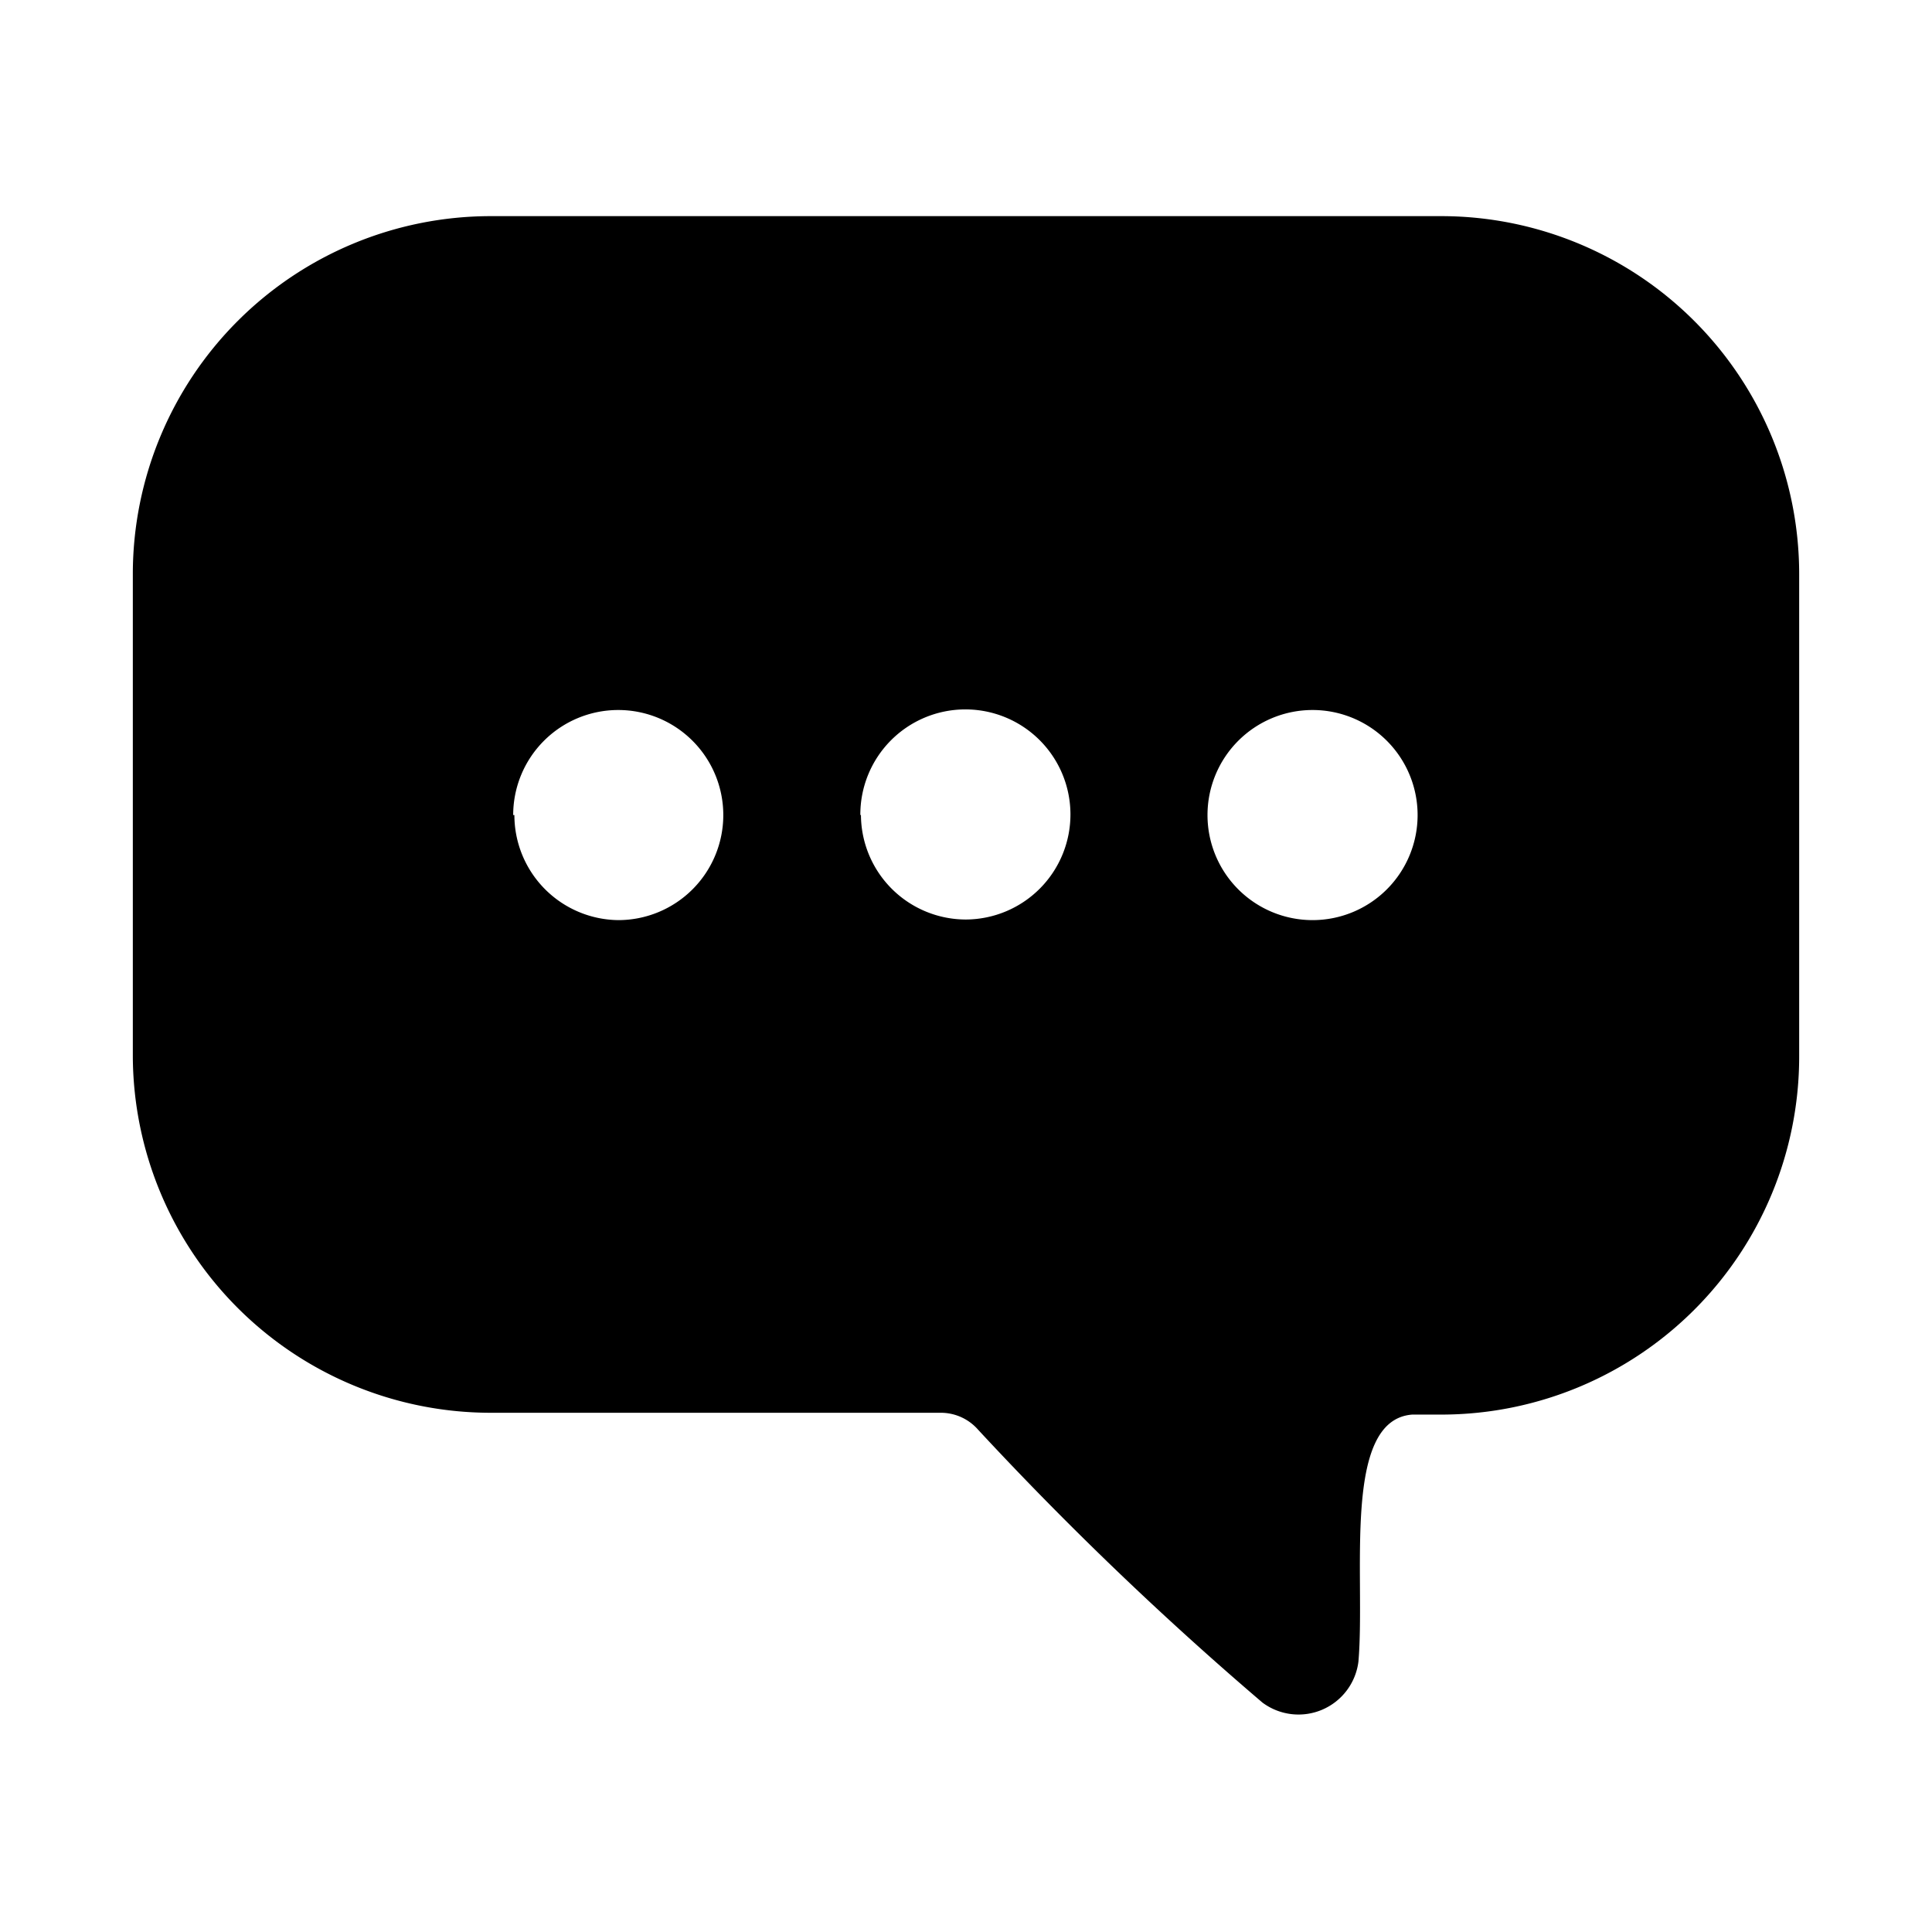 <svg data-name="Layer 1" xmlns="http://www.w3.org/2000/svg" viewBox="0 0 32 32"><path d="M2.2 9.5v8a5.93 5.93 0 005.91 5.9h7.47a.82.82 0 01.62.28 56 56 0 004.71 4.52 1 1 0 001.59-.68c.12-1.41-.28-4 .89-4.09h.5a5.93 5.93 0 005.91-5.93v-8a5.93 5.93 0 00-5.9-5.92H8.11A5.93 5.93 0 002.2 9.5zm17.8 4a1.74 1.74 0 111.74 1.74A1.74 1.74 0 0120 13.5zm-5.75 0A1.74 1.74 0 1116 15.23a1.74 1.74 0 01-1.74-1.73zm-5.75 0a1.74 1.74 0 111.74 1.74 1.74 1.74 0 01-1.72-1.74z"/></svg>